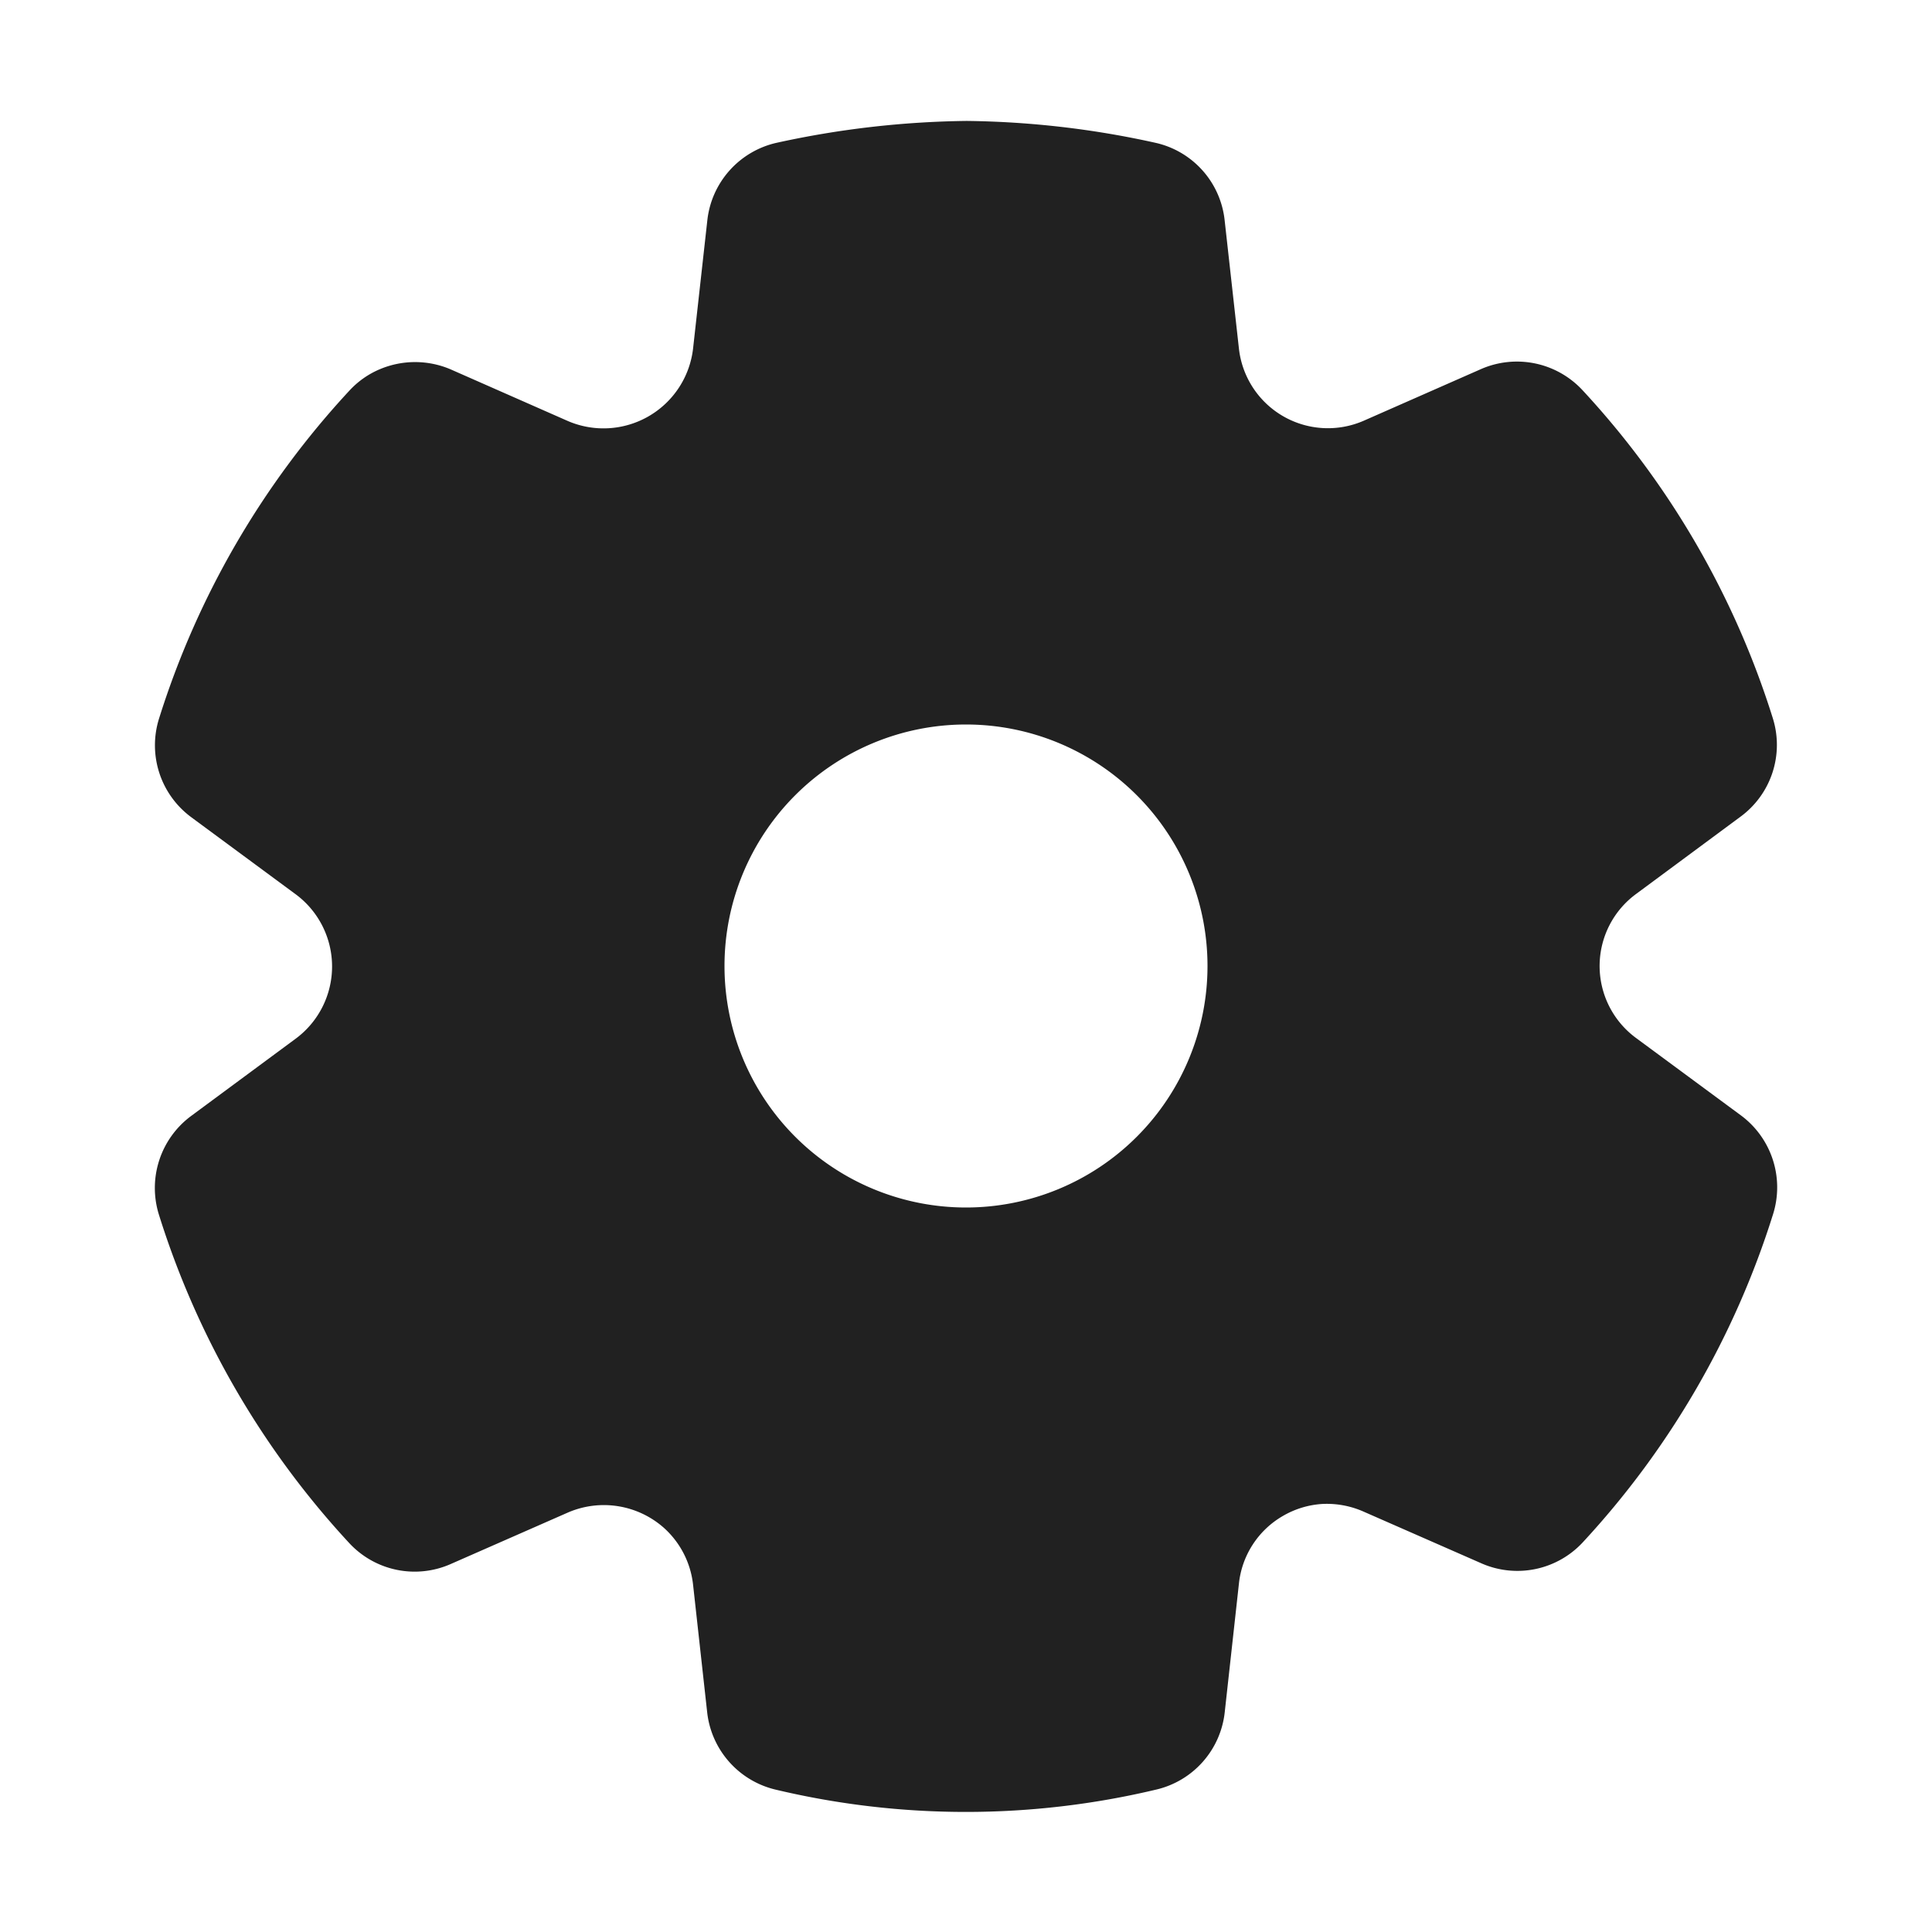 <svg viewBox="0 0 32 32" fill="none" xmlns="http://www.w3.org/2000/svg" height="1em" width="1em">
  <path d="M28.832 18.472a1.483 1.483 0 0 1 .537 1.634 14.269 14.269 0 0 1-3.156 5.443 1.478 1.478 0 0 1-1.671.347l-1.955-.858a1.501 1.501 0 0 0-.68-.128 1.474 1.474 0 0 0-.66.2 1.472 1.472 0 0 0-.727 1.124l-.235 2.13a1.48 1.48 0 0 1-1.13 1.276c-2.076.495-4.24.495-6.316 0a1.484 1.484 0 0 1-1.125-1.27l-.235-2.126a1.483 1.483 0 0 0-.485-.94 1.5 1.5 0 0 0-1.58-.255l-1.955.859a1.477 1.477 0 0 1-1.668-.343 14.267 14.267 0 0 1-3.16-5.45 1.484 1.484 0 0 1 .536-1.632l1.725-1.275a1.488 1.488 0 0 0 0-2.4l-1.725-1.273a1.48 1.48 0 0 1-.536-1.623A14.249 14.249 0 0 1 5.79 6.467c.14-.151.31-.271.5-.351a1.5 1.5 0 0 1 1.17 0l1.947.858a1.493 1.493 0 0 0 2.073-1.206l.236-2.122a1.482 1.482 0 0 1 1.148-1.281 15.462 15.462 0 0 1 3.146-.362c1.052.012 2.1.133 3.127.362a1.476 1.476 0 0 1 1.147 1.284l.236 2.12a1.483 1.483 0 0 0 2.067 1.2l1.946-.857a1.483 1.483 0 0 1 1.674.346 14.231 14.231 0 0 1 3.157 5.44 1.476 1.476 0 0 1-.537 1.63l-1.72 1.273a1.48 1.48 0 0 0-.004 2.395l1.729 1.276ZM16 20a4 4 0 1 0 0-8 4 4 0 0 0 0 8Z" fill="#212121"/>
</svg>
